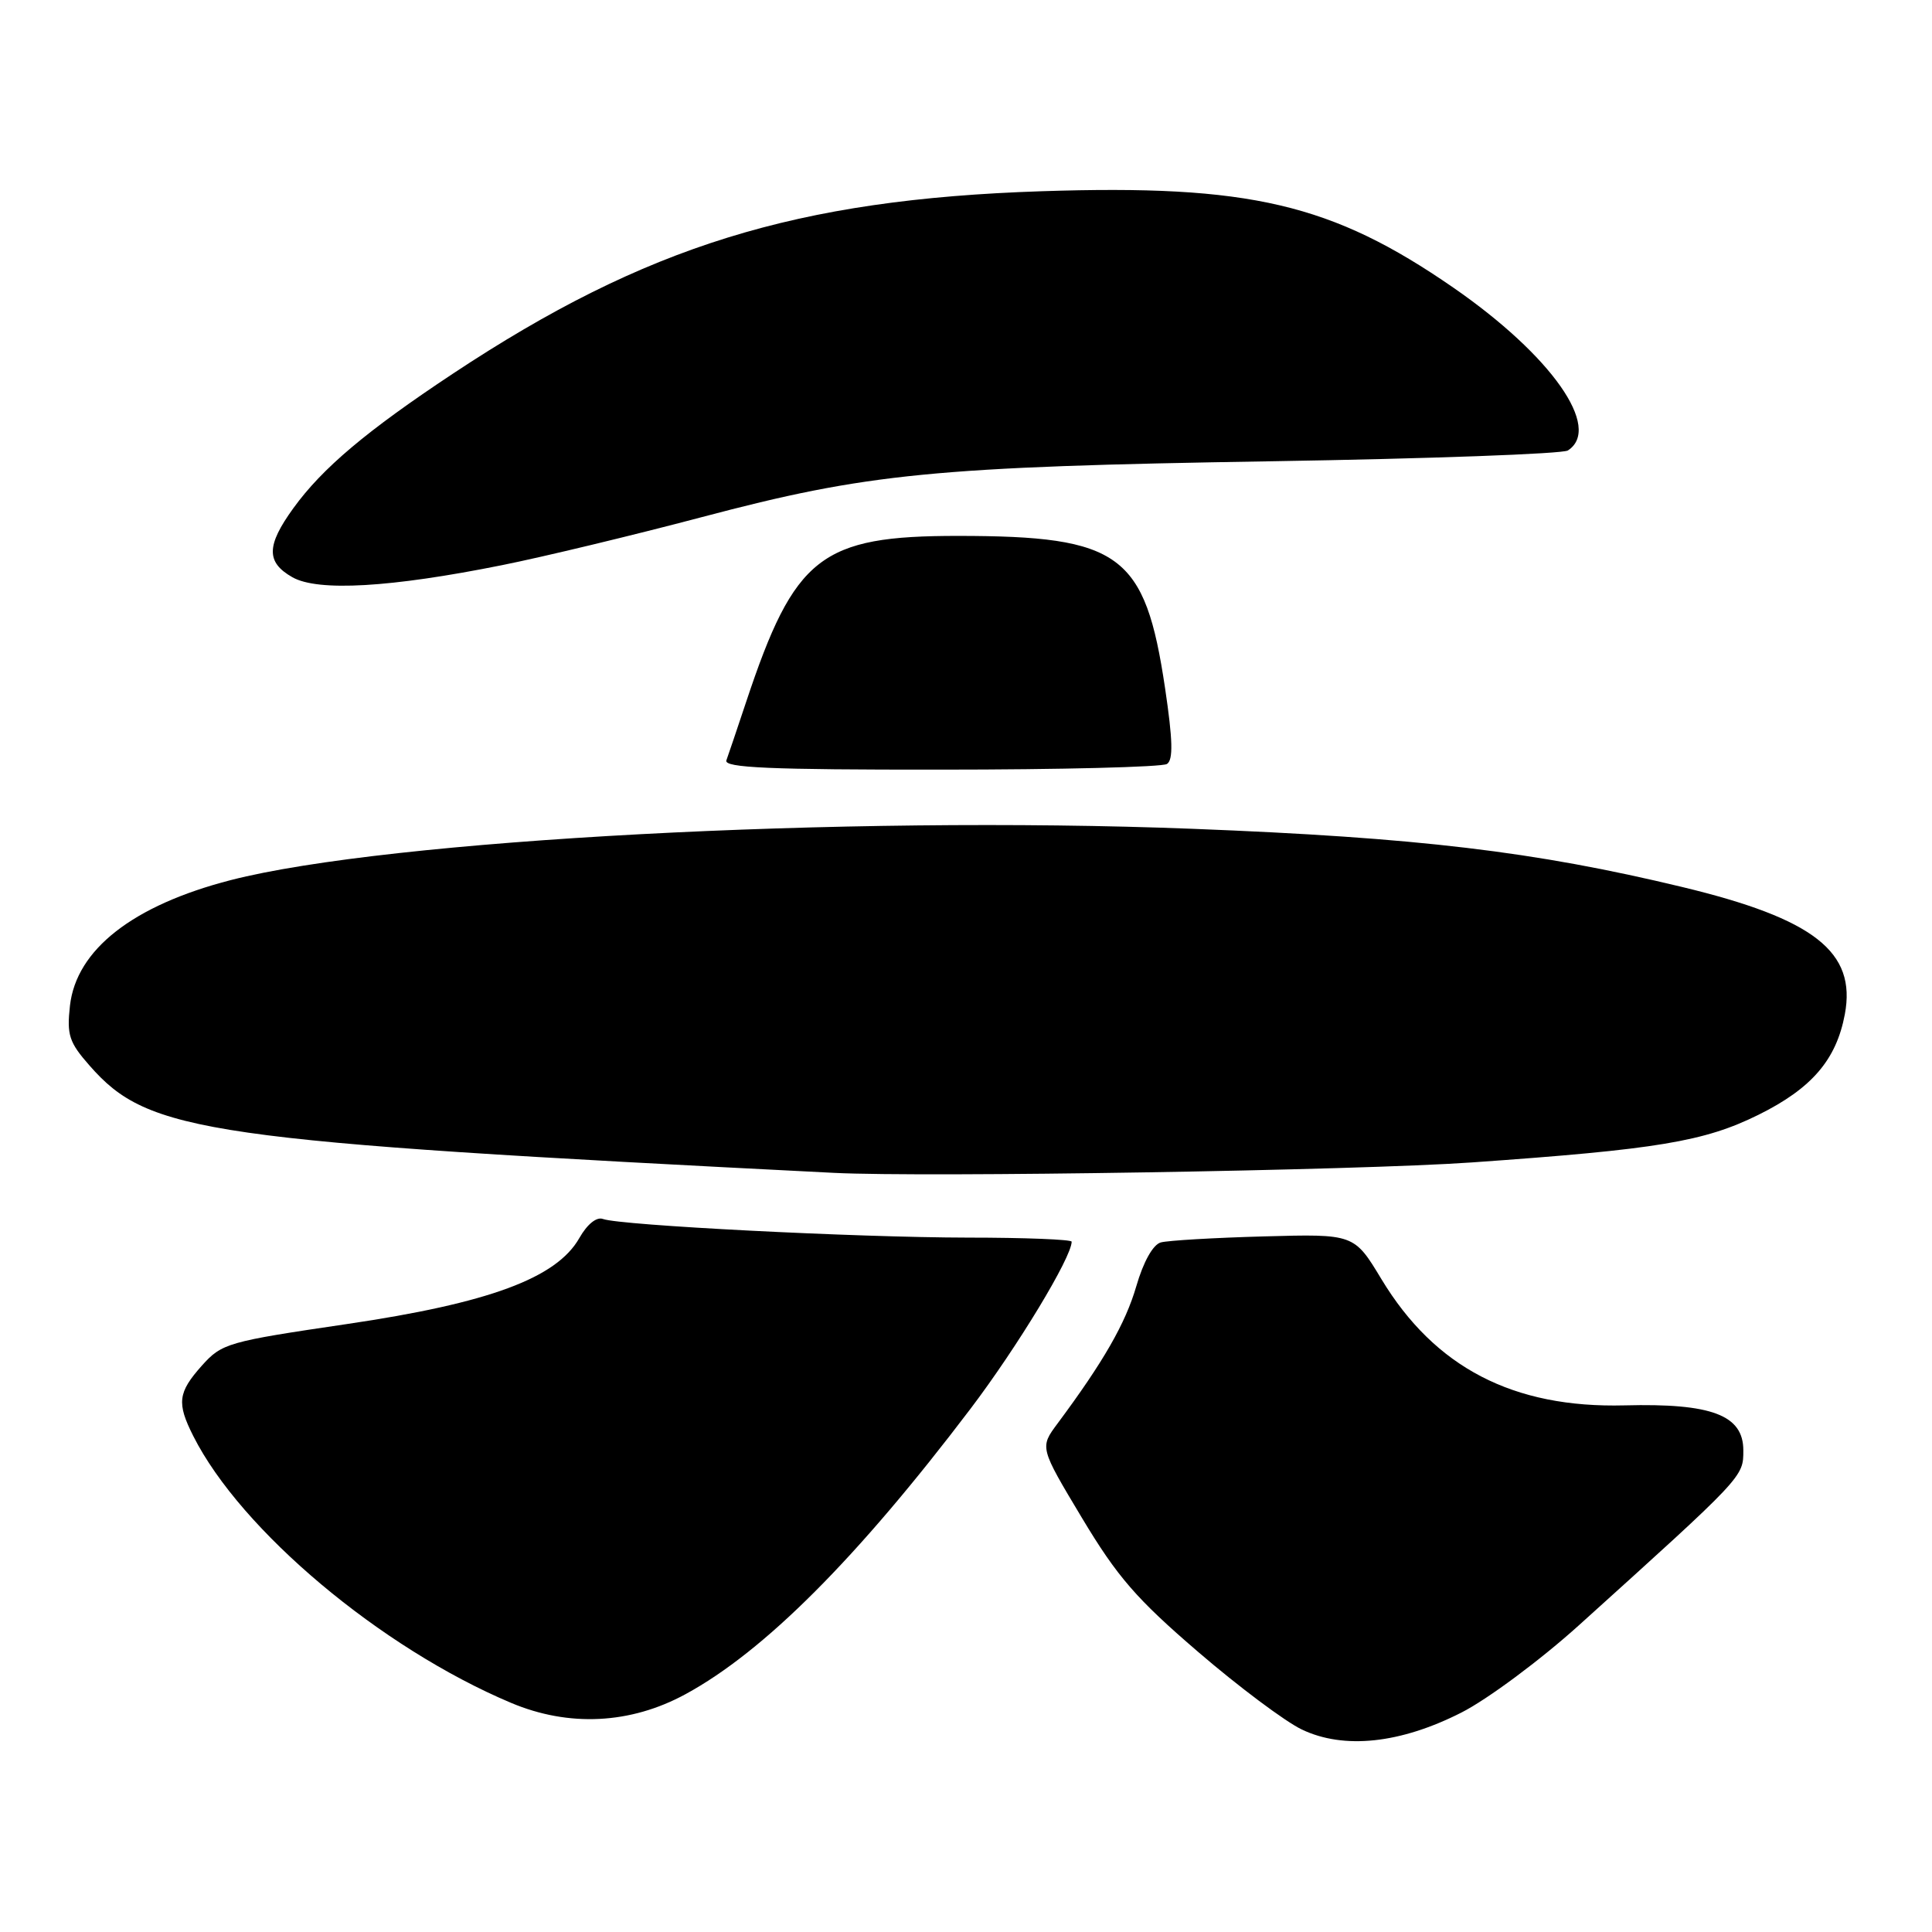 <?xml version="1.0" encoding="UTF-8" standalone="no"?>
<!DOCTYPE svg PUBLIC "-//W3C//DTD SVG 1.1//EN" "http://www.w3.org/Graphics/SVG/1.1/DTD/svg11.dtd" >
<svg xmlns="http://www.w3.org/2000/svg" xmlns:xlink="http://www.w3.org/1999/xlink" version="1.1" viewBox="0 0 256 256">
 <g >
 <path fill="currentColor"
d=" M 193.65 226.92 C 197.10 225.17 204.10 219.97 209.21 215.36 C 231.12 195.58 231.00 195.71 231.00 192.18 C 231.00 187.51 226.81 185.92 215.27 186.22 C 200.50 186.60 190.13 181.21 183.05 169.50 C 179.43 163.50 179.43 163.50 167.47 163.83 C 160.88 164.01 154.74 164.37 153.81 164.63 C 152.78 164.91 151.50 167.20 150.56 170.45 C 149.13 175.36 146.23 180.42 140.11 188.65 C 137.77 191.80 137.77 191.80 143.37 201.14 C 148.05 208.94 150.59 211.87 158.74 218.87 C 164.11 223.49 170.30 228.12 172.50 229.17 C 178.07 231.83 185.55 231.04 193.65 226.92 Z  M 90.83 224.49 C 101.25 218.83 113.56 206.50 128.59 186.68 C 134.80 178.49 142.00 166.60 142.00 164.53 C 142.00 164.24 135.81 163.99 128.25 163.99 C 113.45 163.97 82.16 162.37 79.89 161.52 C 79.05 161.21 77.81 162.21 76.77 164.04 C 73.75 169.36 64.80 172.67 45.92 175.45 C 30.18 177.77 29.40 177.99 26.75 180.95 C 23.57 184.52 23.40 185.91 25.62 190.30 C 31.94 202.81 50.44 218.35 67.70 225.63 C 75.37 228.87 83.54 228.46 90.83 224.49 Z  M 195.00 154.03 C 219.63 152.30 225.82 151.27 233.00 147.72 C 240.07 144.22 243.32 140.43 244.45 134.40 C 246.00 126.13 240.39 121.74 222.89 117.53 C 203.32 112.82 187.85 110.98 158.00 109.82 C 111.87 108.03 51.41 111.26 30.57 116.62 C 17.62 119.96 10.11 125.82 9.27 133.26 C 8.84 137.14 9.15 138.11 11.88 141.21 C 19.72 150.14 27.11 151.20 110.50 155.41 C 122.65 156.02 179.89 155.09 195.00 154.03 Z  M 154.63 101.23 C 155.47 100.69 155.40 98.07 154.38 91.20 C 151.73 73.41 148.48 71.02 126.96 71.01 C 108.75 71.00 105.29 73.71 98.87 93.00 C 97.68 96.58 96.50 100.06 96.25 100.75 C 95.88 101.73 101.97 102.00 124.64 101.98 C 140.51 101.98 154.01 101.64 154.63 101.23 Z  M 66.50 74.89 C 72.00 73.79 83.92 70.92 93.00 68.52 C 114.99 62.70 123.80 61.84 168.50 61.12 C 189.40 60.78 207.06 60.14 207.75 59.69 C 212.34 56.72 205.57 47.10 192.57 38.11 C 176.46 26.98 165.59 24.43 138.00 25.34 C 105.54 26.41 85.56 32.60 60.03 49.50 C 48.59 57.08 42.71 62.03 38.87 67.34 C 35.28 72.30 35.25 74.51 38.75 76.49 C 42.14 78.41 51.77 77.85 66.50 74.89 Z "/>
</g>
</svg>